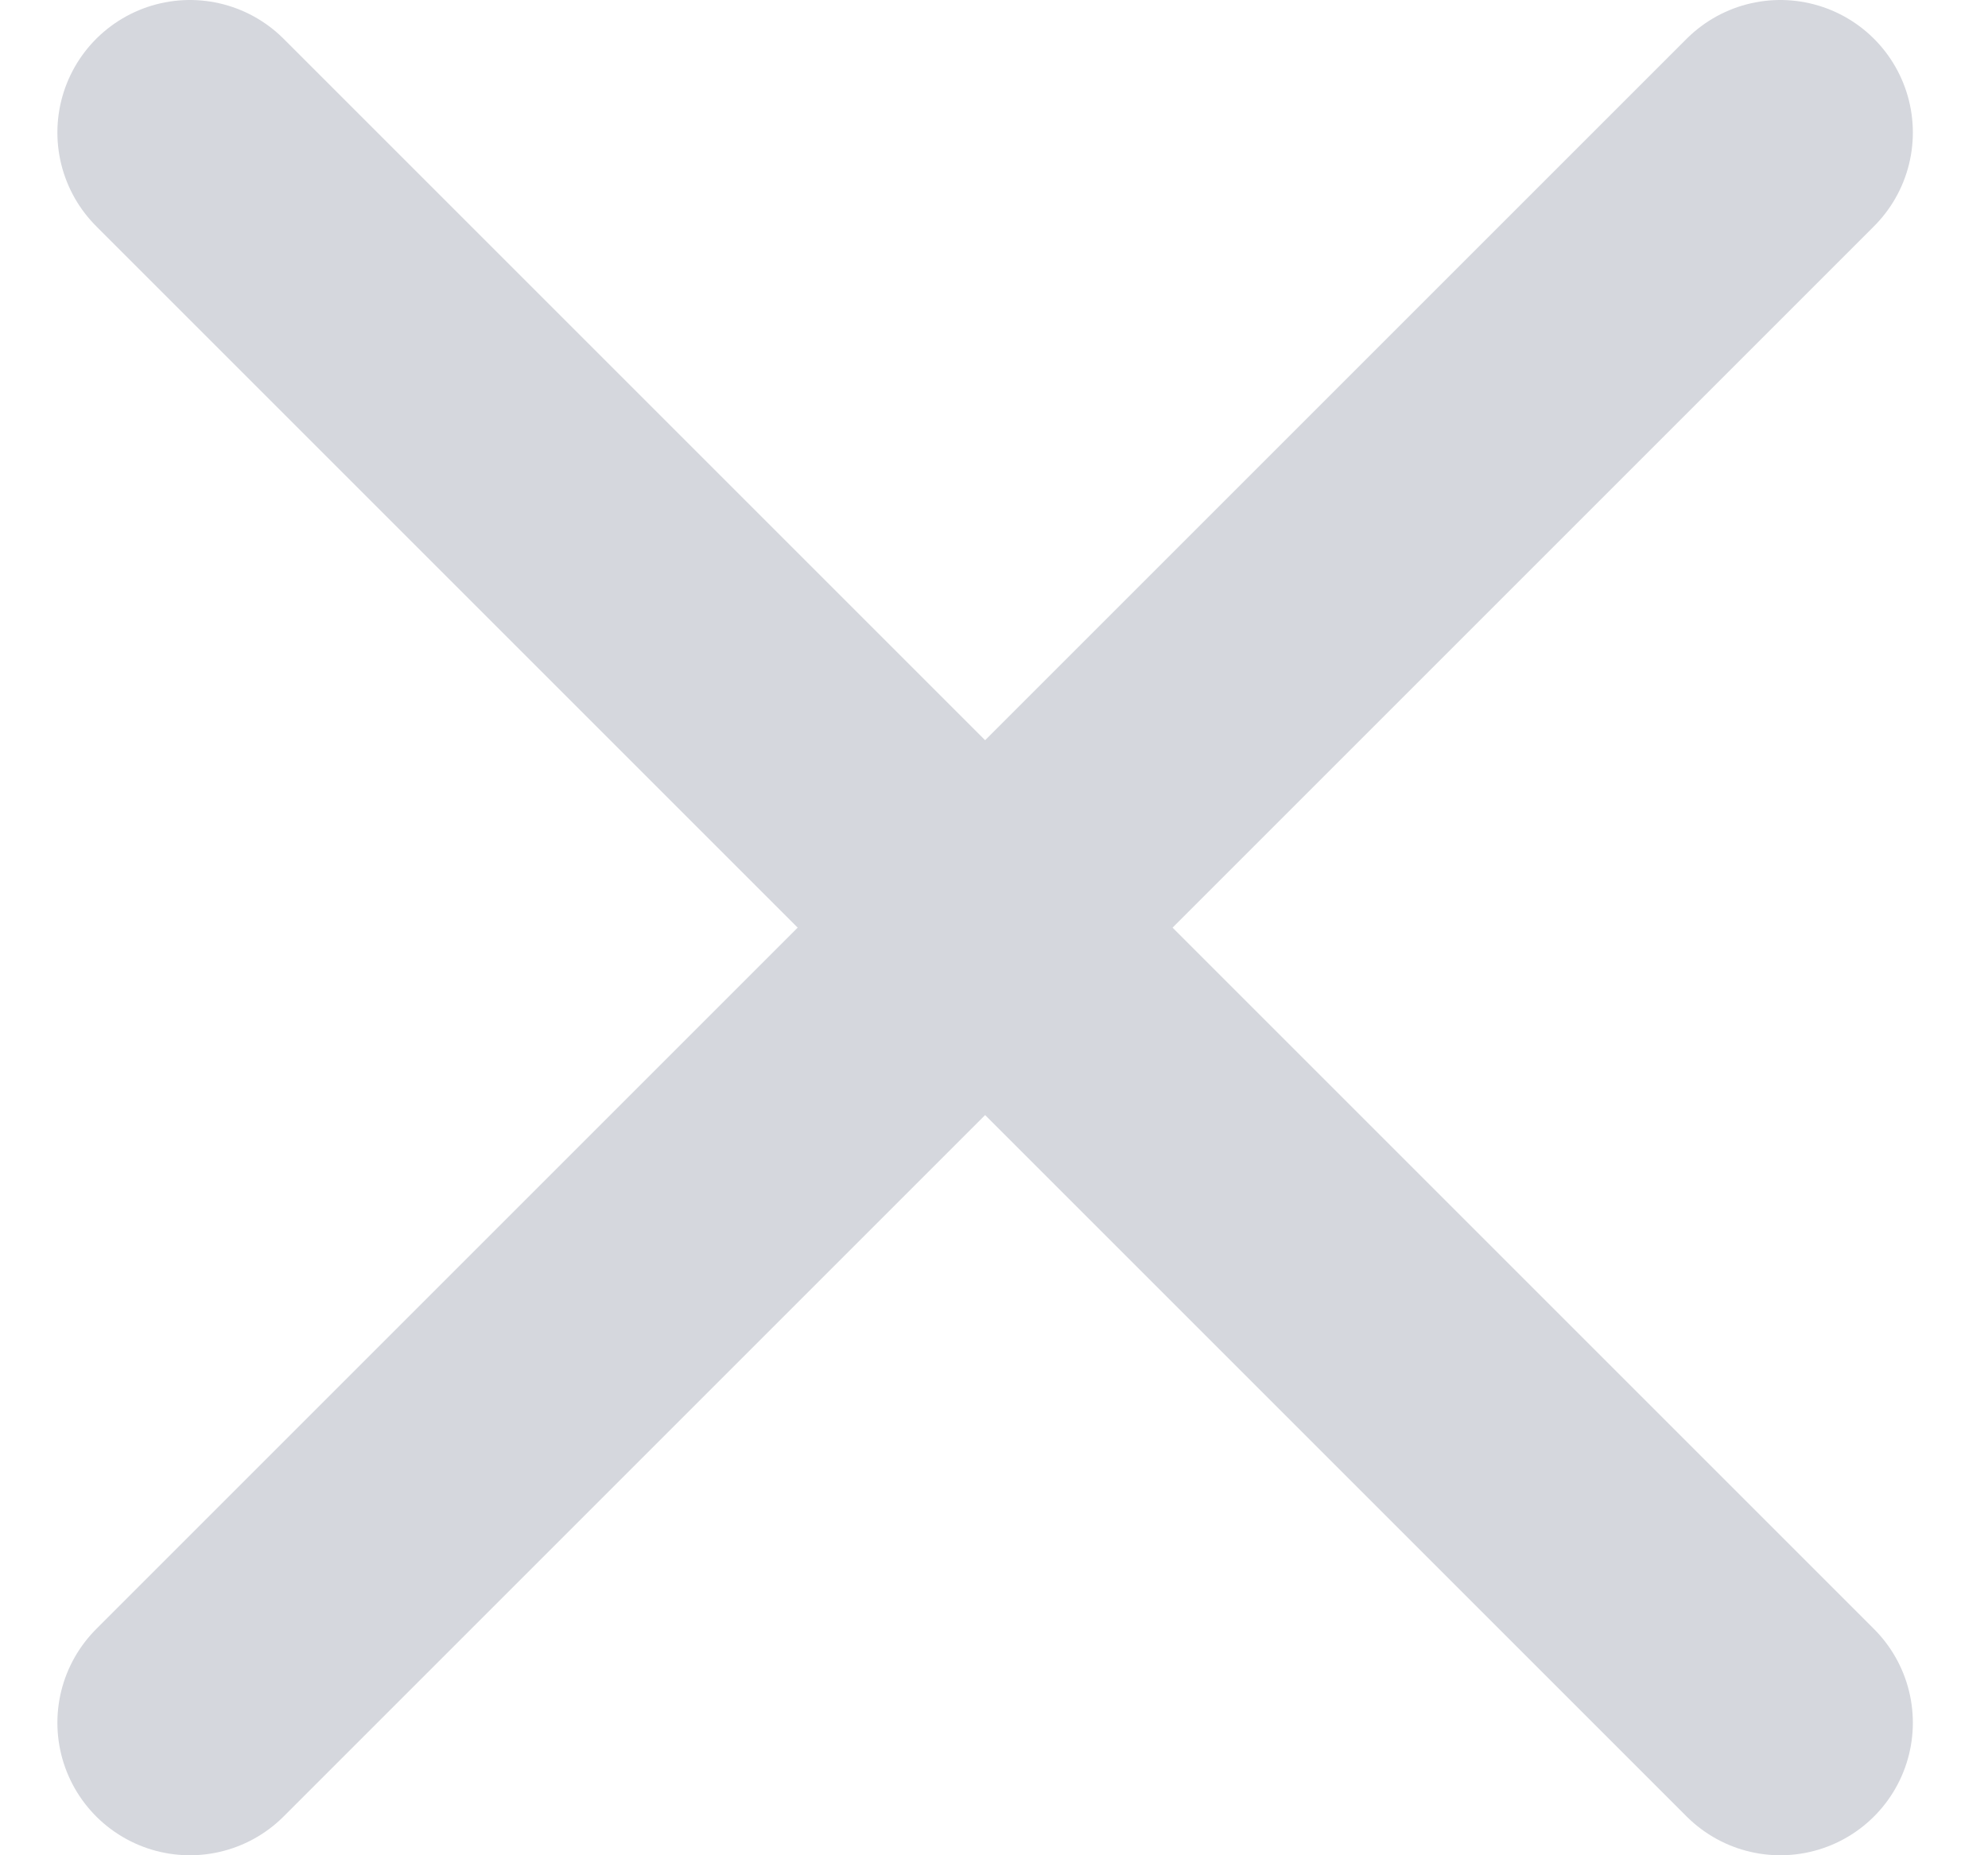 <svg width="15" height="14" viewBox="0 0 15 14" fill="none" xmlns="http://www.w3.org/2000/svg">
<path d="M13.433 1L1.433 13" stroke="#D5D7DD" stroke-width="2" stroke-linecap="round" stroke-linejoin="round"/>
<path d="M13.433 13L1.433 1" stroke="#D5D7DD" stroke-width="2" stroke-linecap="round" stroke-linejoin="round"/>
</svg>
